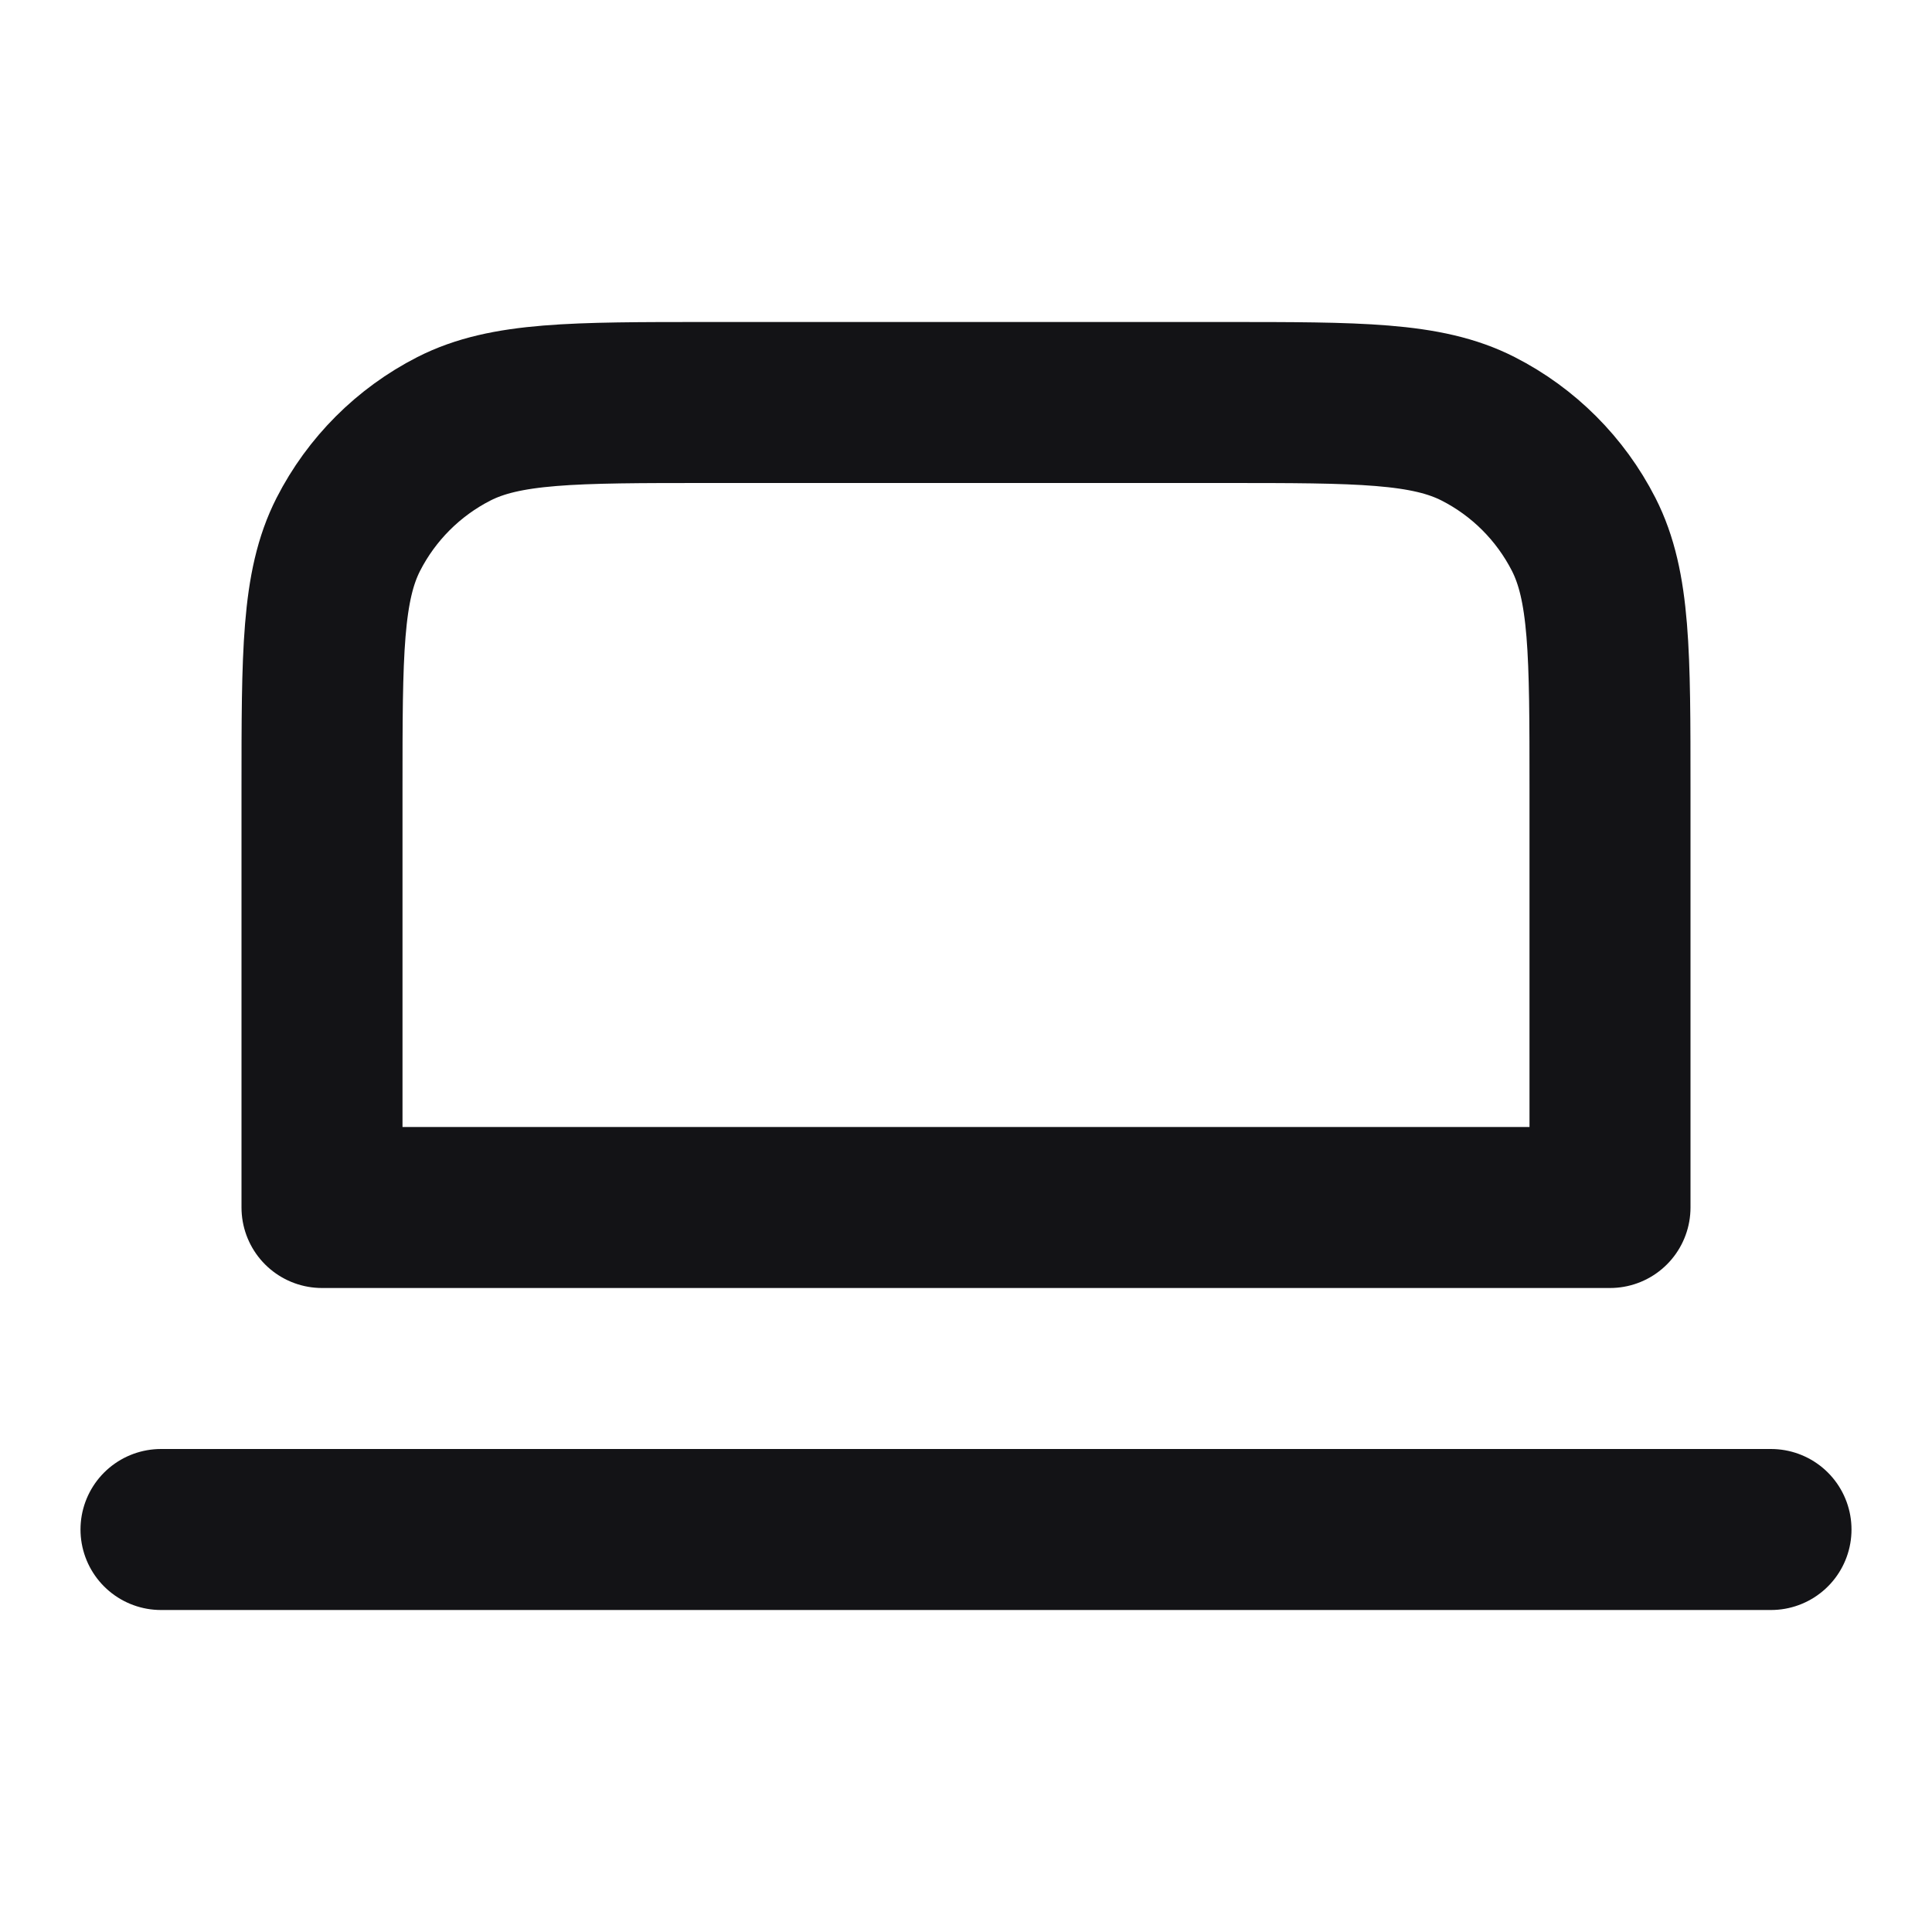 <svg width="24" height="24" viewBox="0 0 24 24" fill="none" xmlns="http://www.w3.org/2000/svg">
<path d="M22 19H2M4 15V9.8C4 8.12 4 7.28 4.327 6.638C4.615 6.074 5.074 5.615 5.638 5.327C6.28 5 7.12 5 8.8 5L15.2 5C16.88 5 17.72 5 18.362 5.327C18.927 5.615 19.385 6.074 19.673 6.638C20 7.28 20 8.12 20 9.8V15H4Z" stroke="#131316" stroke-width="2" stroke-linecap="round" stroke-linejoin="round"/>
</svg>
